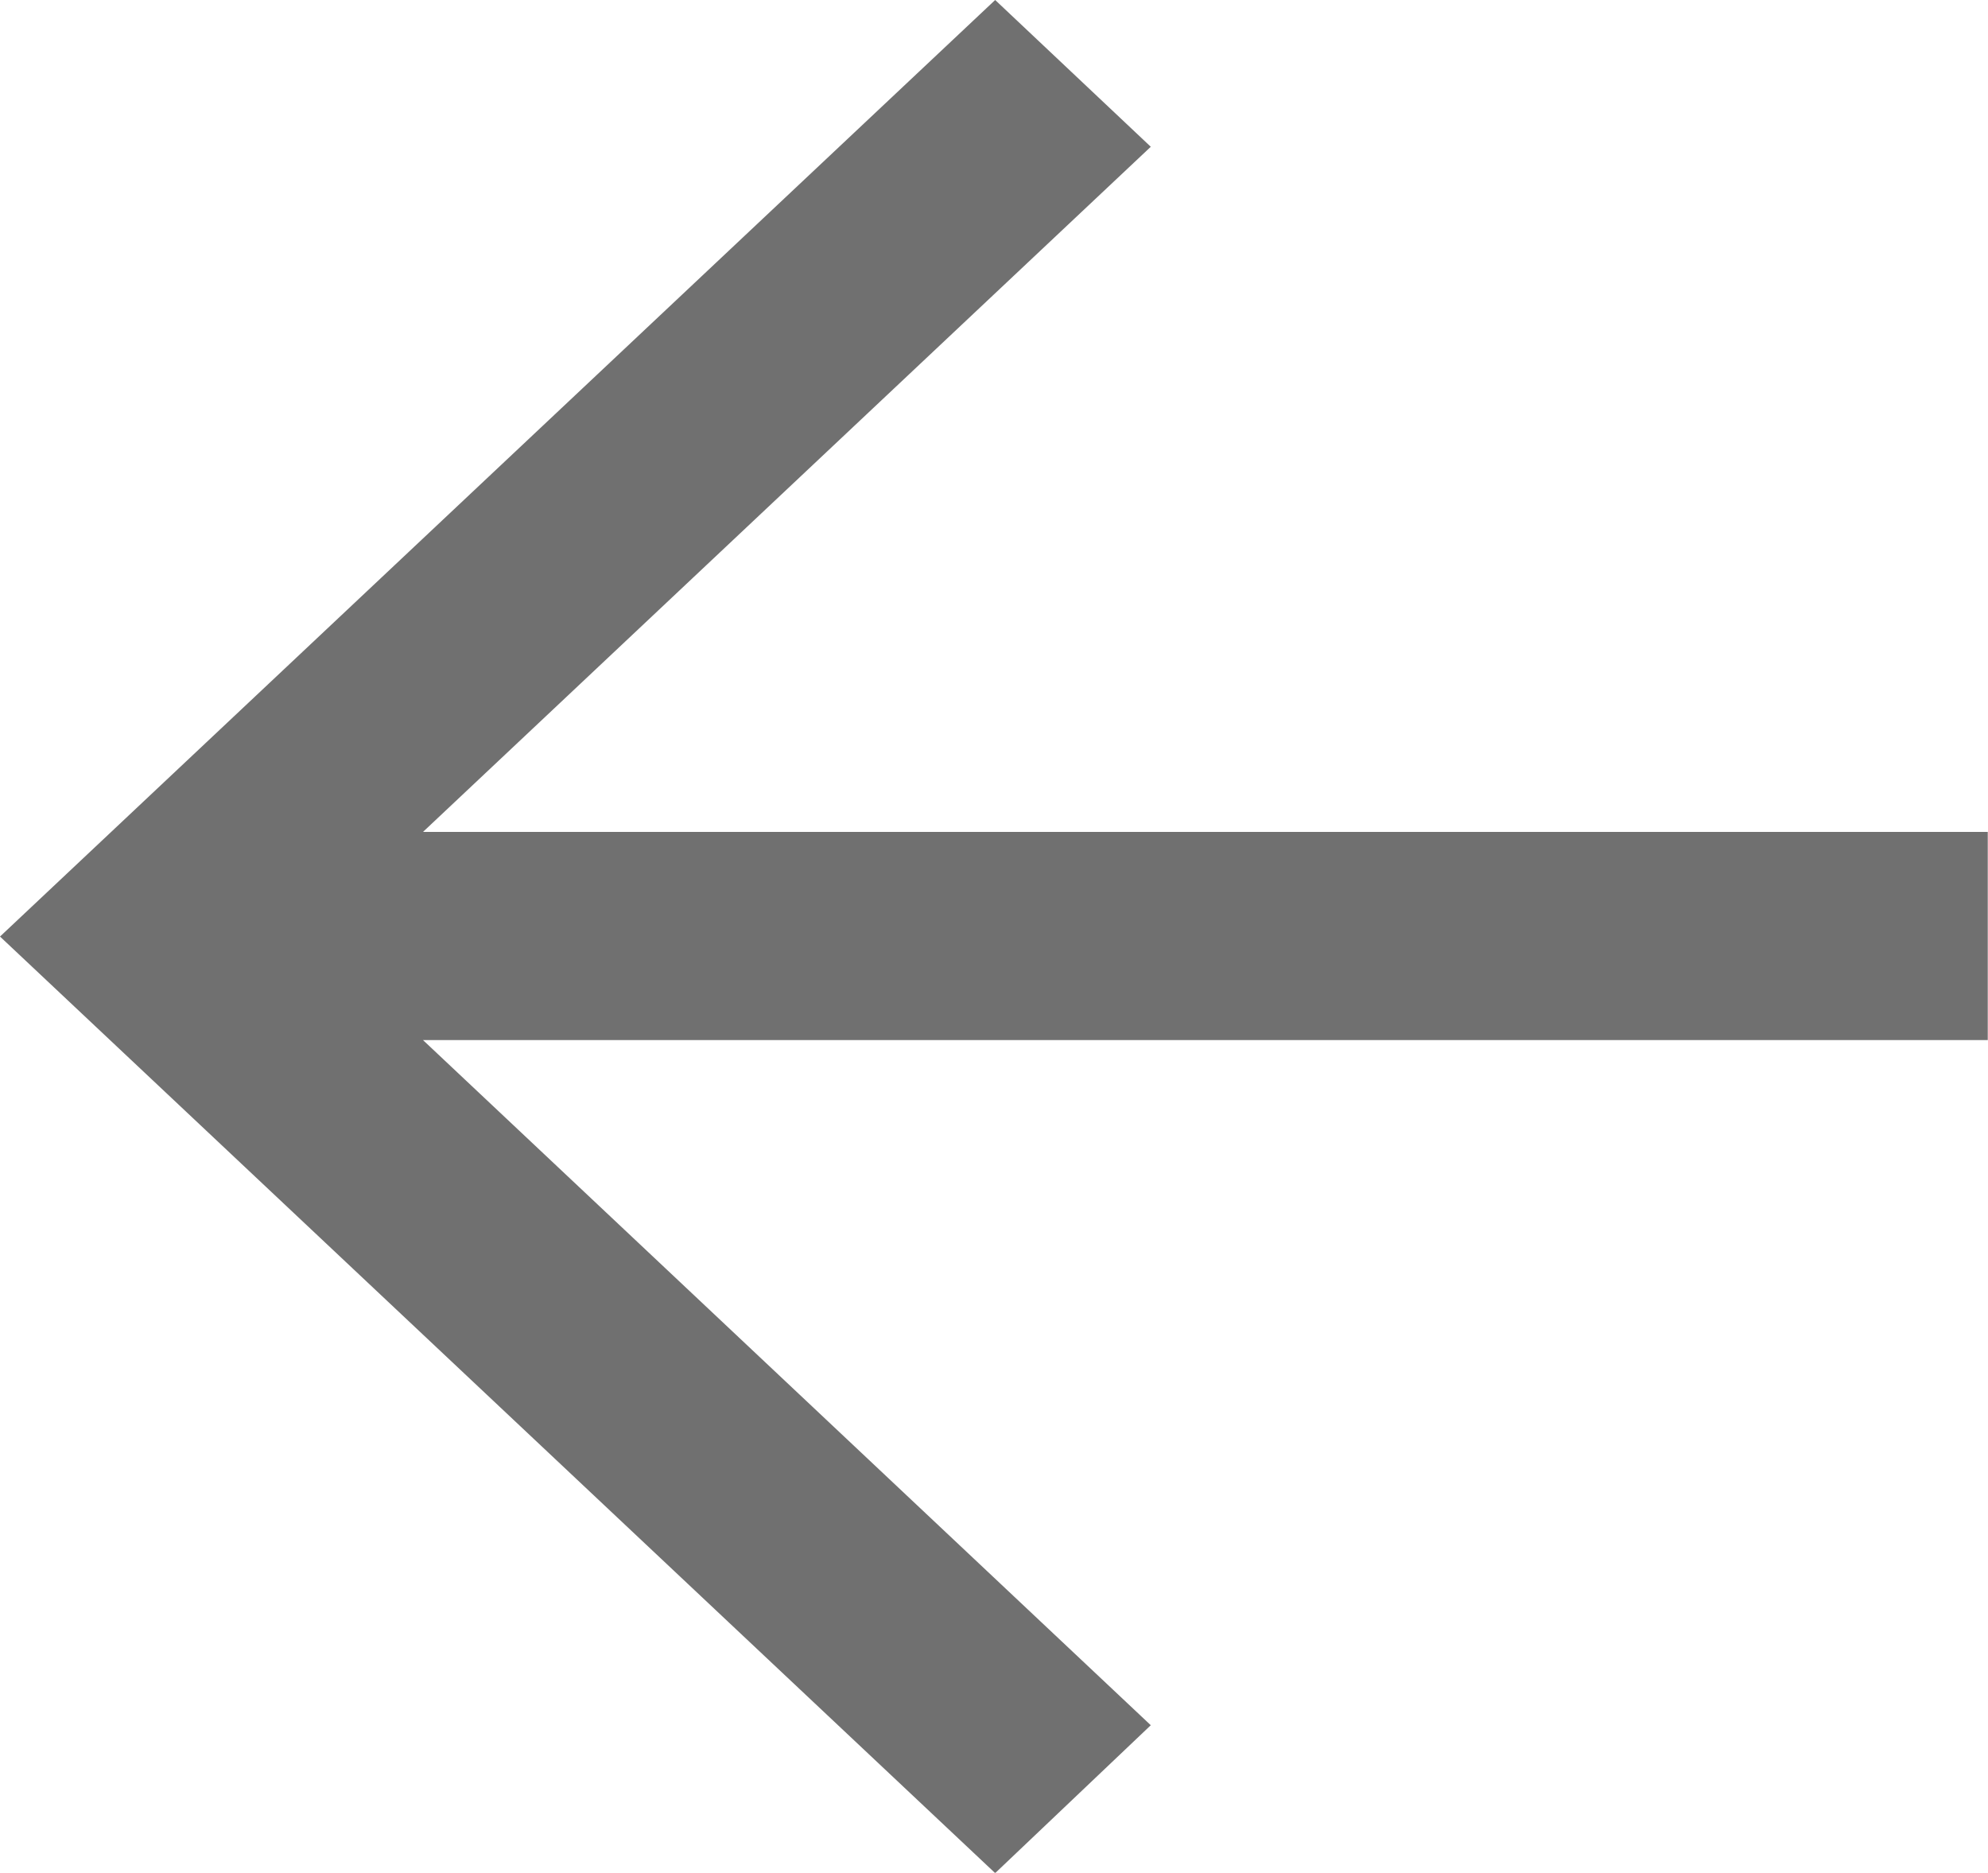<svg xmlns="http://www.w3.org/2000/svg" width="16.135" height="15.197" viewBox="0 0 16.135 15.197">
  <path id="Path_194" data-name="Path 194" d="M342.077,533.2,343.34,532l-5.907-5.56h12.7v-1.689h-12.7l5.907-5.56L342.077,518,334,525.6Z" transform="translate(-334 -518)" fill="#707070"/>
</svg>
